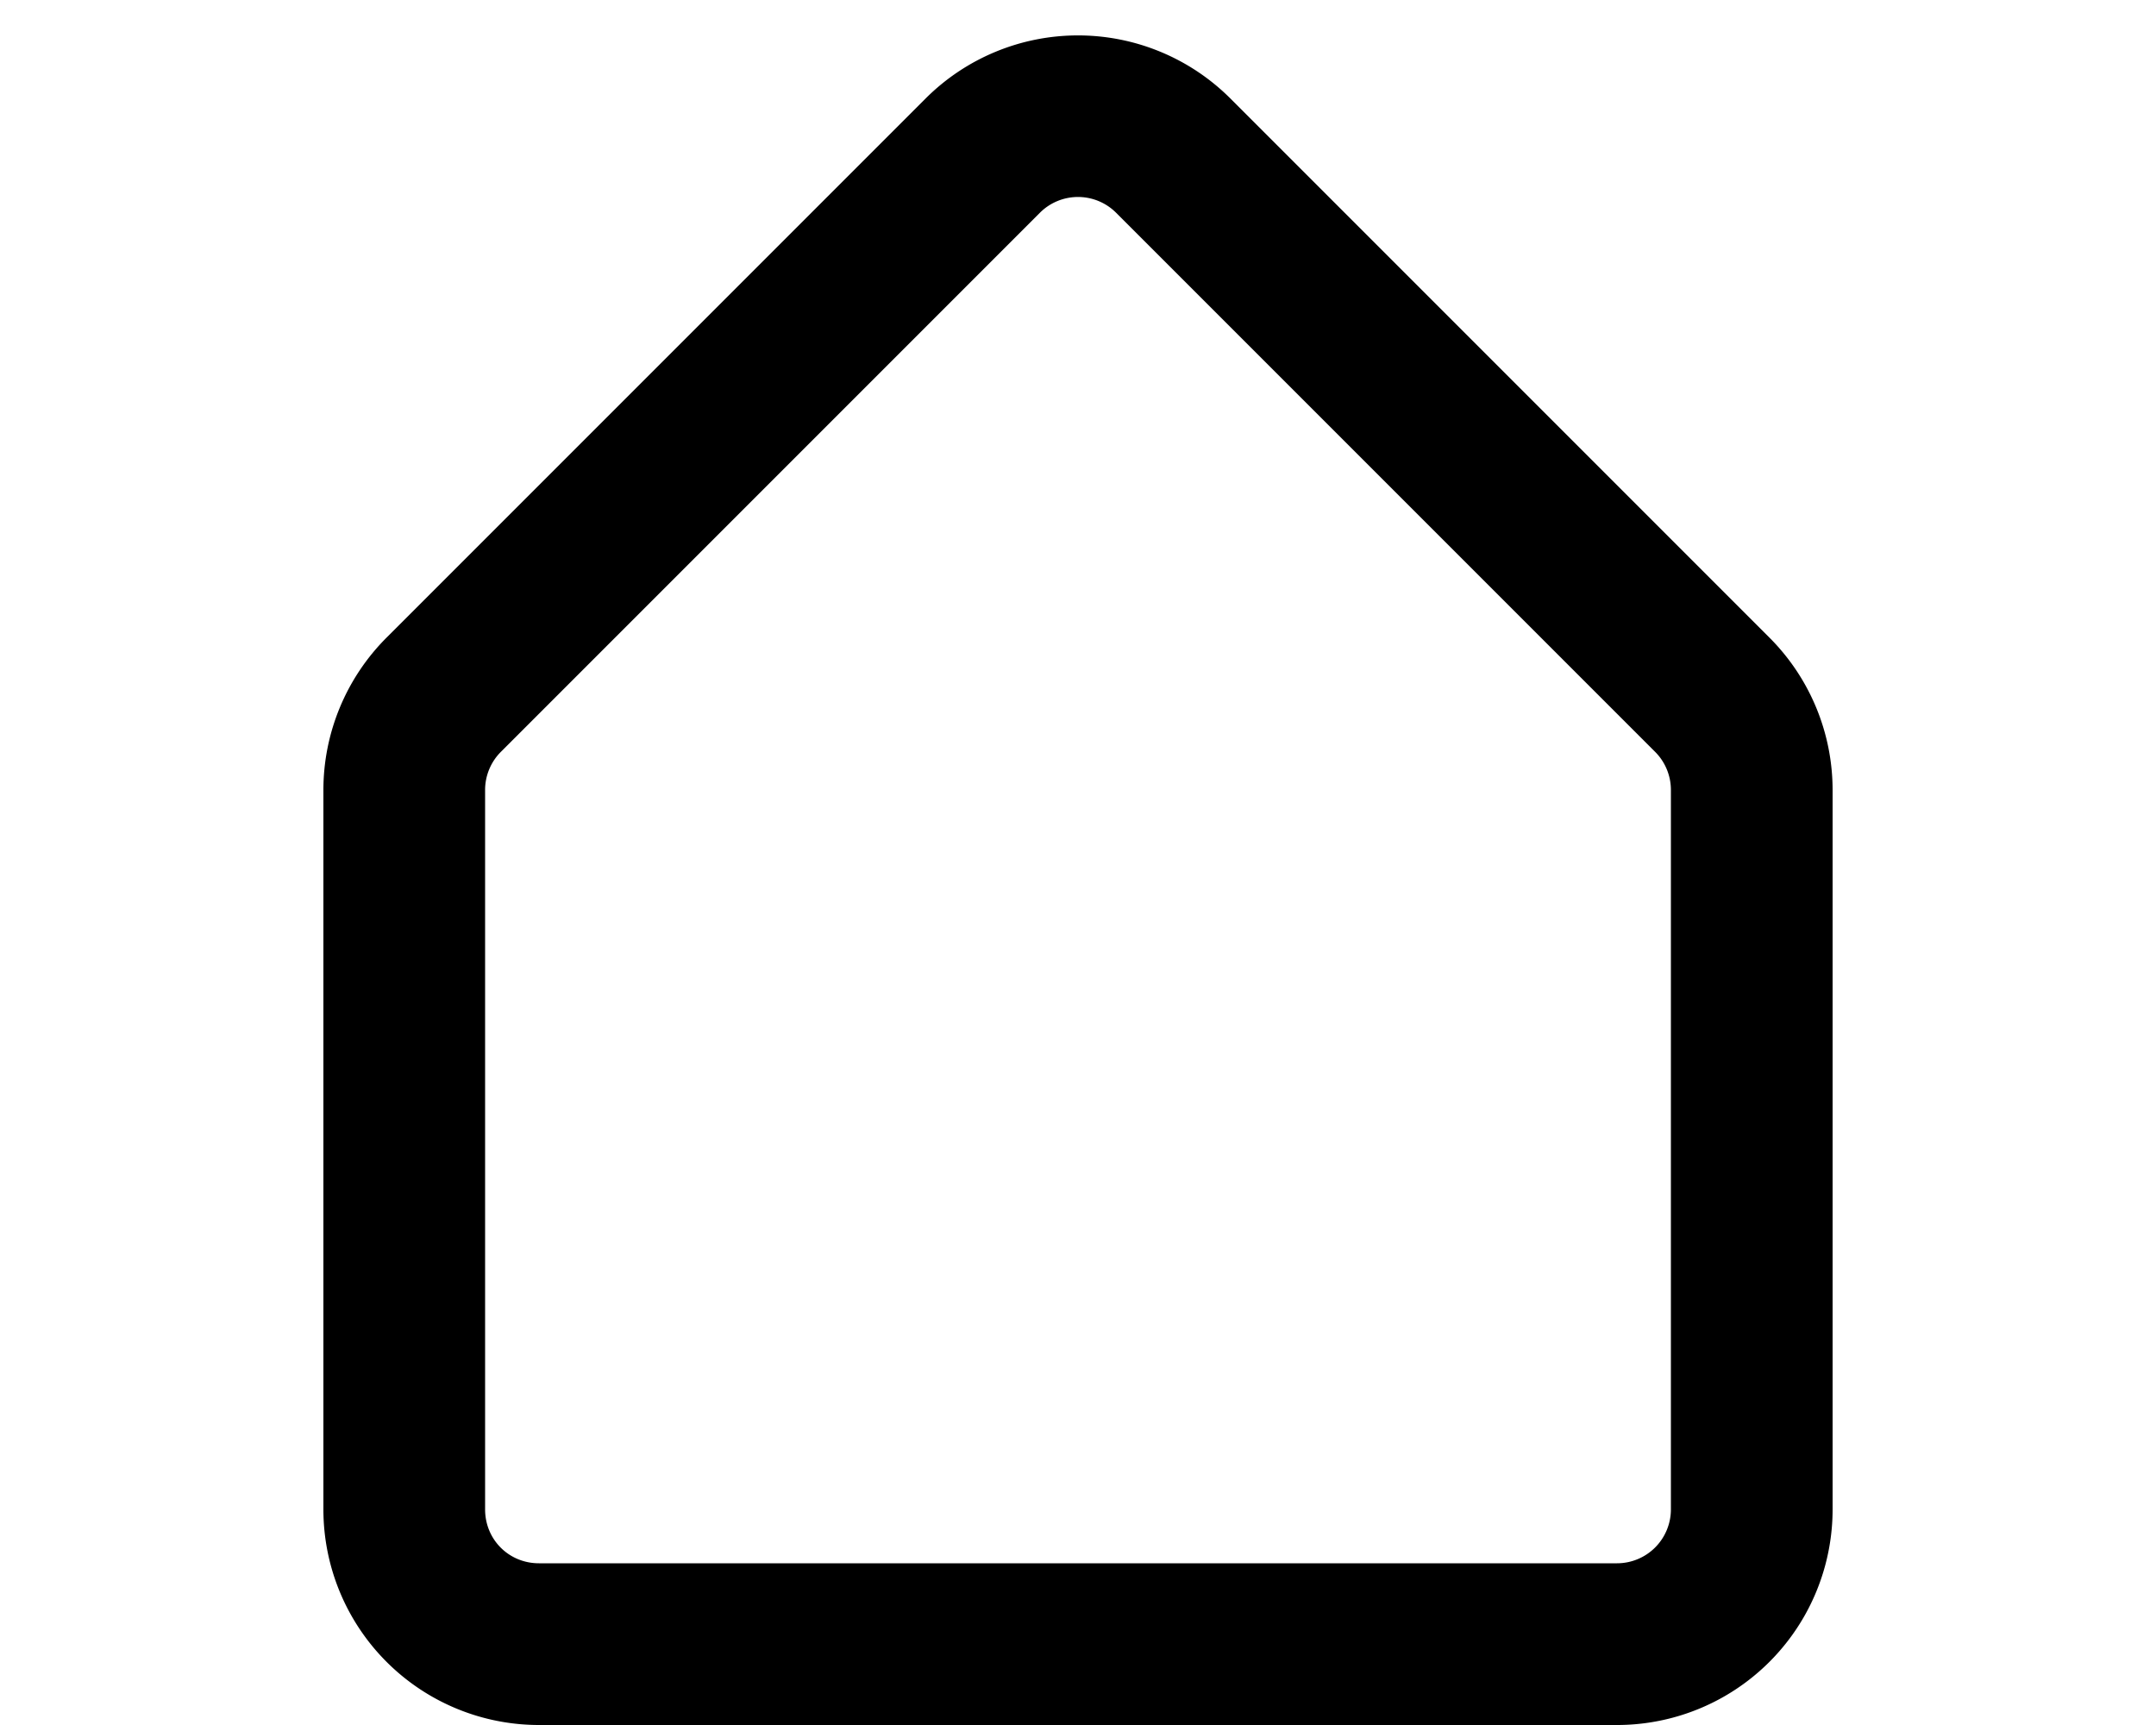 <svg xmlns="http://www.w3.org/2000/svg" viewBox="0 0 20 16" fill="currentColor"><path fill-rule="evenodd" d="M4.5 7.33V14c0 .28.22.5.5.5h10a.5.5 0 0 0 .5-.5V7.33a.5.5 0 0 0-.15-.36l-5-5a.5.5 0 0 0-.7 0l-5 5a.5.5 0 0 0-.15.36ZM3 14V7.33a2 2 0 0 1 .59-1.42l5-5a2 2 0 0 1 2.82 0l5 5A2 2 0 0 1 17 7.33V14a2 2 0 0 1-2 2H5a2 2 0 0 1-2-2Z"/></svg>
